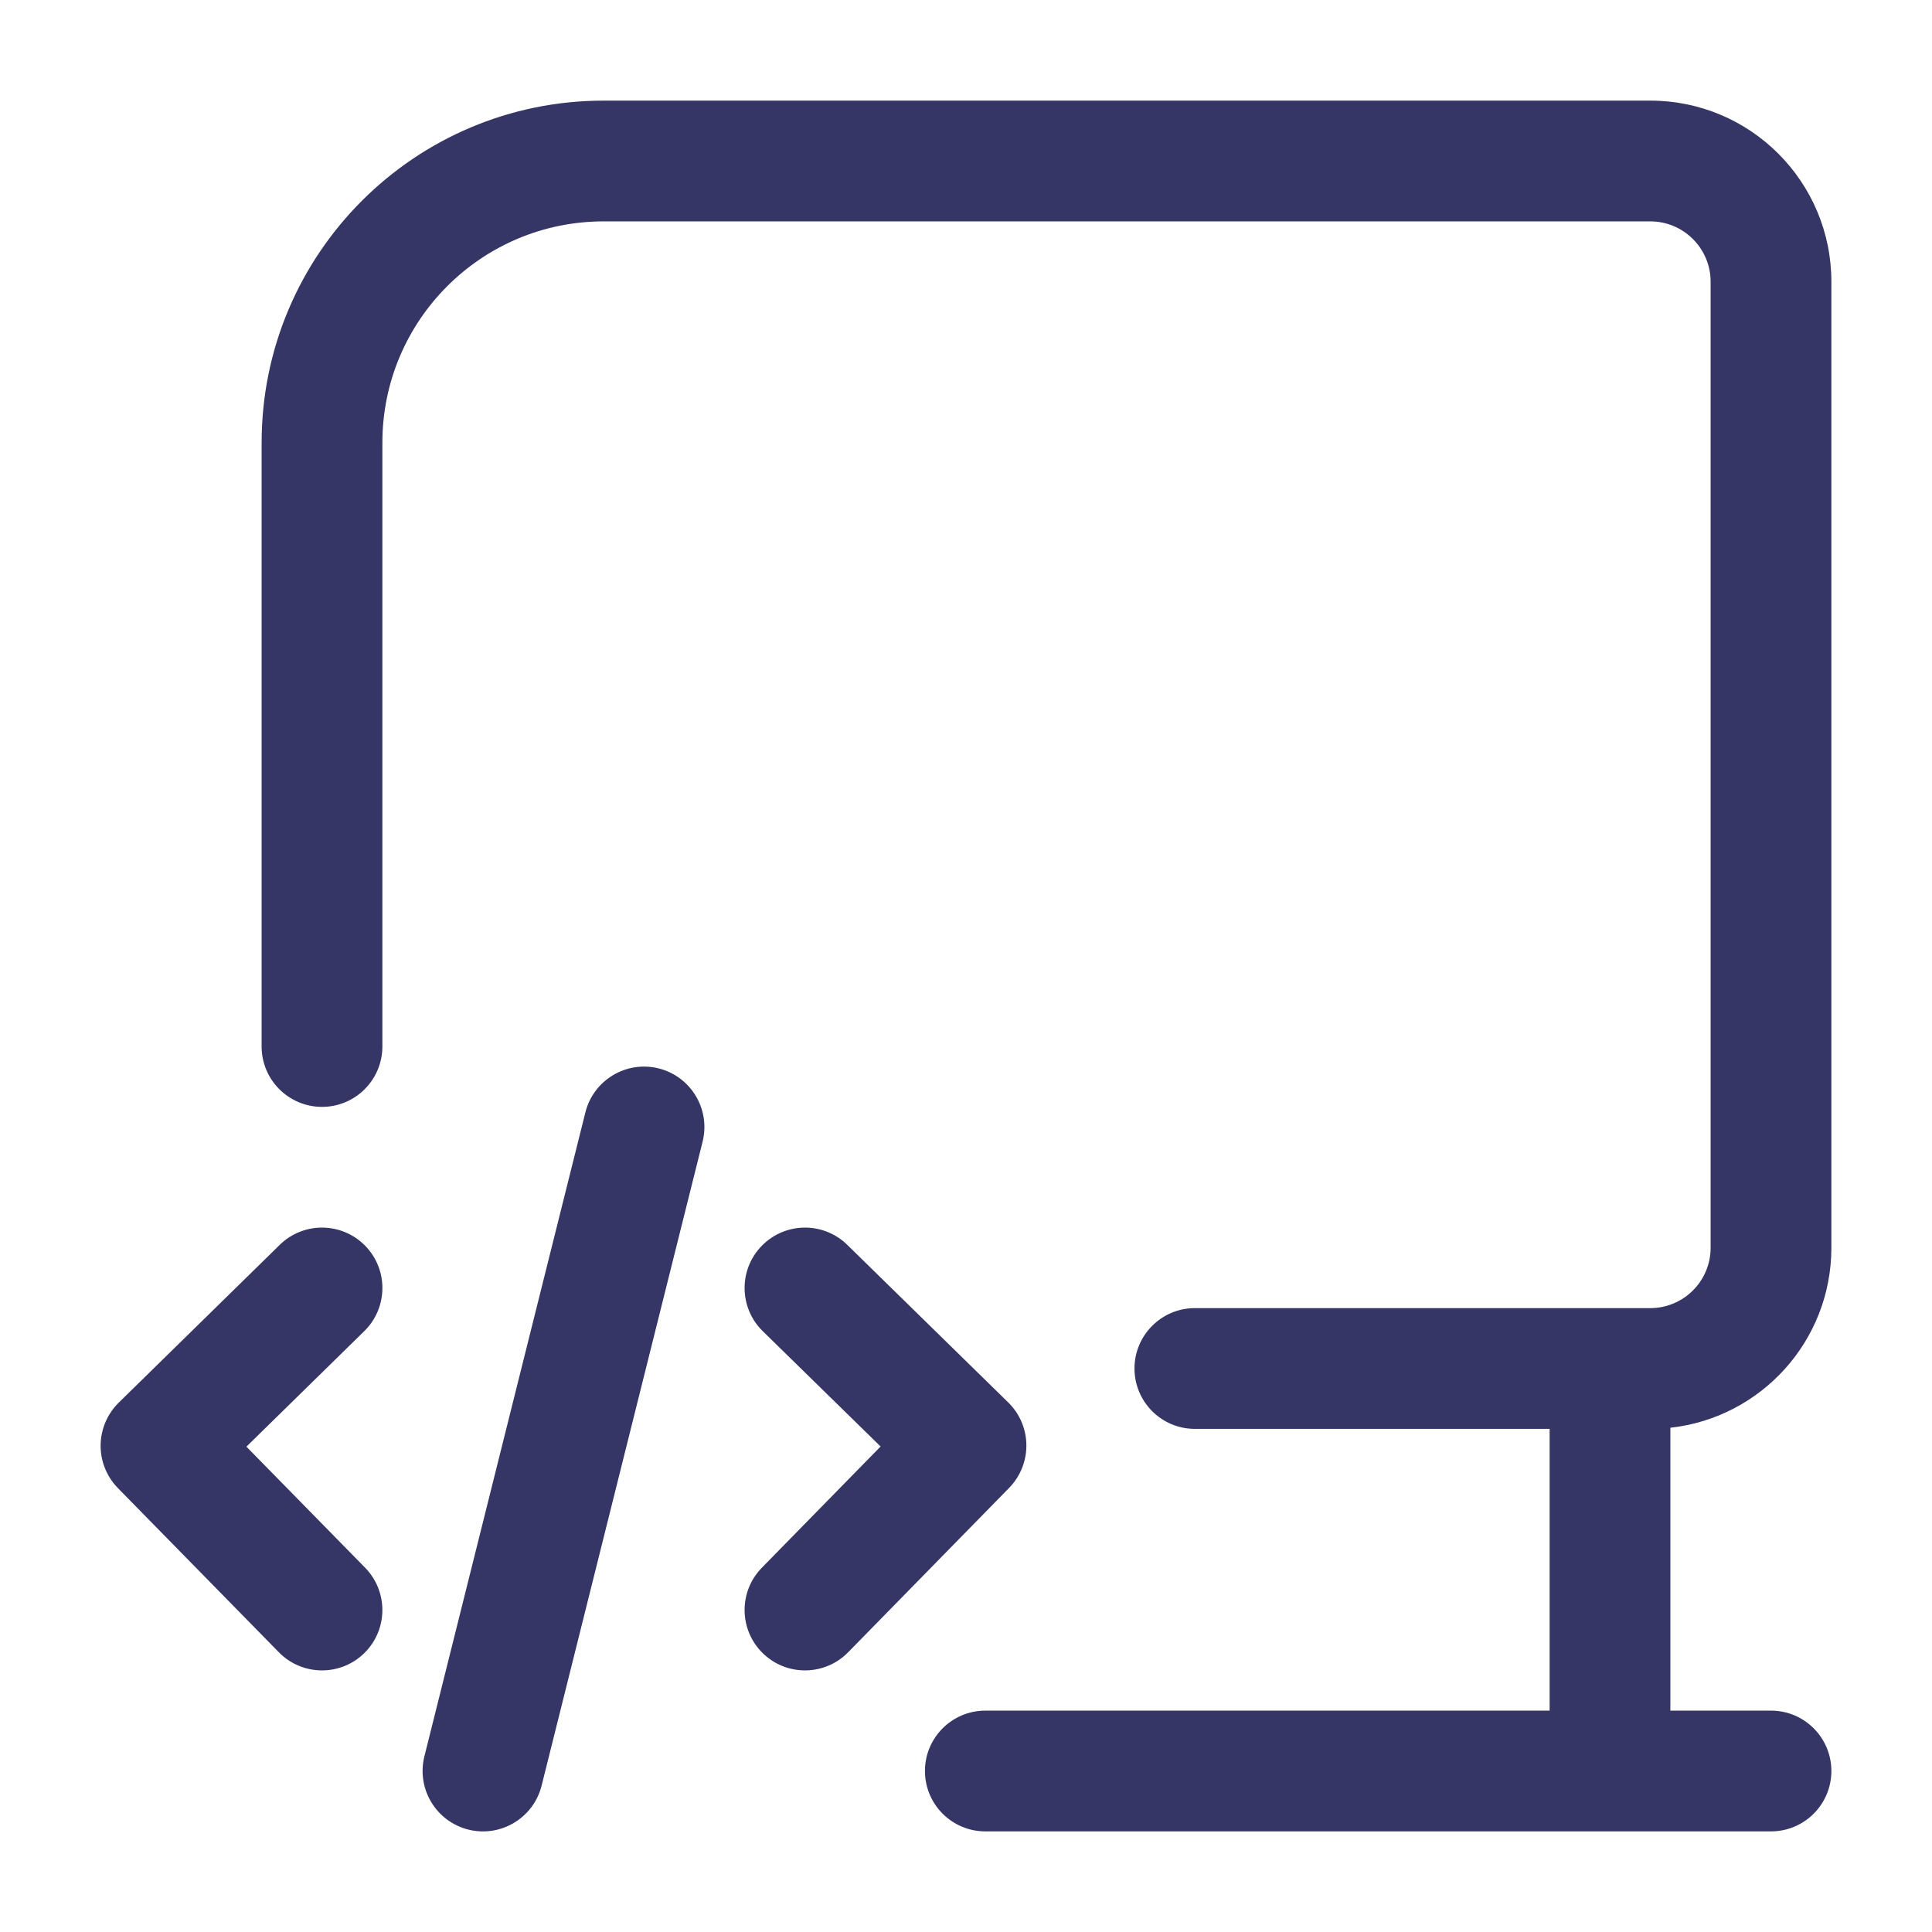 <svg width="24" height="24" viewBox="0 0 24 24" fill="none" xmlns="http://www.w3.org/2000/svg">
<path d="M4.75 5.5C4.75 3.981 5.981 2.75 7.5 2.75H20.5C20.914 2.75 21.25 3.086 21.25 3.5V15.5C21.25 15.914 20.914 16.25 20.5 16.25H14.843C14.429 16.25 14.093 16.586 14.093 17C14.093 17.414 14.429 17.75 14.843 17.75H19.25V21.25H12.24C11.826 21.25 11.49 21.586 11.49 22C11.49 22.414 11.826 22.75 12.24 22.75H22C22.414 22.75 22.75 22.414 22.75 22C22.75 21.586 22.414 21.25 22 21.25H20.75V17.736C21.875 17.612 22.75 16.658 22.75 15.5V3.5C22.75 2.257 21.743 1.25 20.5 1.25H7.5C5.153 1.25 3.25 3.153 3.25 5.5V13C3.25 13.414 3.586 13.75 4 13.75C4.414 13.75 4.75 13.414 4.75 13V5.5Z" fill="#353566"/>
<path d="M4.525 16.536C4.821 16.246 4.826 15.771 4.536 15.475C4.246 15.179 3.771 15.174 3.475 15.464L1.475 17.424C1.333 17.564 1.252 17.754 1.25 17.953C1.248 18.151 1.325 18.343 1.464 18.485L3.464 20.525C3.754 20.821 4.229 20.826 4.525 20.536C4.821 20.246 4.825 19.771 4.536 19.475L3.061 17.971L4.525 16.536Z" fill="#353566"/>
<path d="M9.464 15.475C9.754 15.179 10.229 15.174 10.525 15.464L12.525 17.422C12.667 17.561 12.748 17.751 12.75 17.95C12.752 18.149 12.675 18.341 12.536 18.483L10.536 20.525C10.246 20.821 9.771 20.826 9.475 20.536C9.179 20.246 9.174 19.771 9.464 19.475L10.939 17.969L9.475 16.536C9.179 16.246 9.174 15.771 9.464 15.475Z" fill="#353566"/>
<path d="M8.728 14.182C8.828 13.78 8.584 13.373 8.182 13.272C7.78 13.172 7.373 13.416 7.272 13.818L5.272 21.818C5.172 22.22 5.416 22.627 5.818 22.728C6.22 22.828 6.627 22.584 6.728 22.182L8.728 14.182Z" fill="#353566"/>
</svg>
